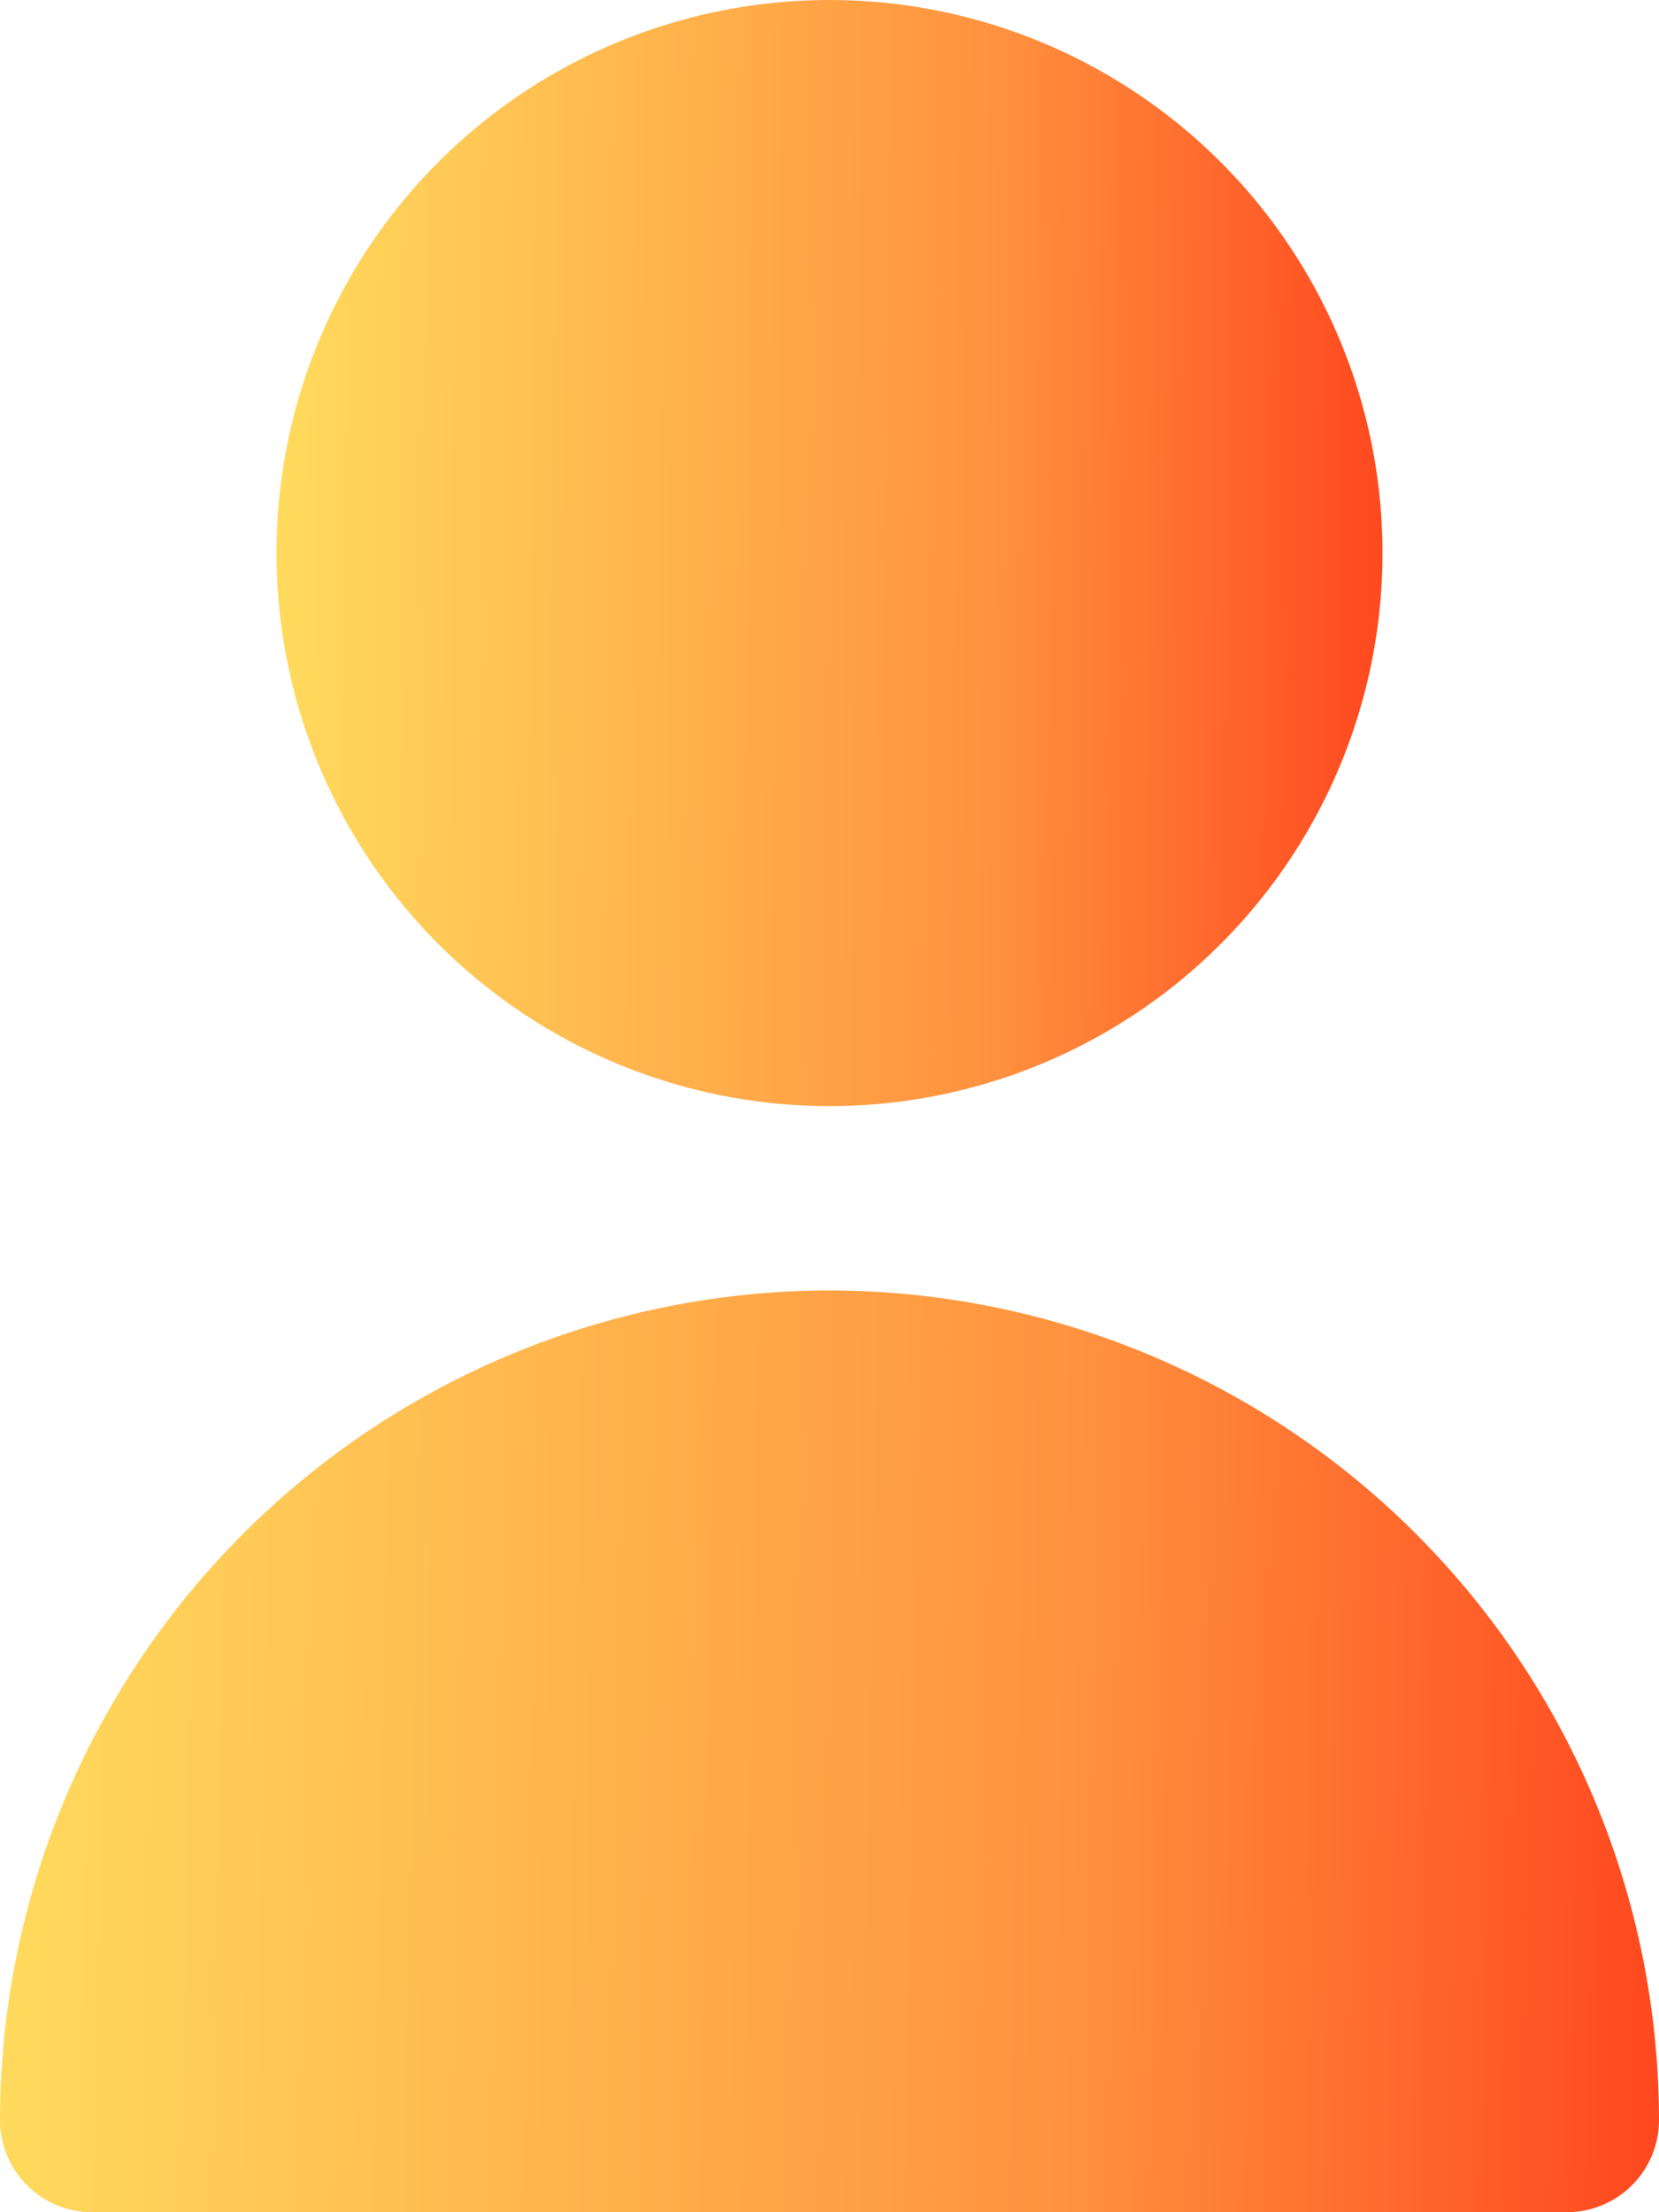 <svg xmlns="http://www.w3.org/2000/svg" xmlns:xlink="http://www.w3.org/1999/xlink" width="13.5" height="18" viewBox="0 0 13.5 18">
  <defs>
    <linearGradient id="linear-gradient" x1="1.338" y1="0.382" x2="0" y2="0.368" gradientUnits="objectBoundingBox">
      <stop offset="0" stop-color="#fe0000"/>
      <stop offset="0.512" stop-color="#ff913e"/>
      <stop offset="1" stop-color="#ffdb5d"/>
    </linearGradient>
  </defs>
  <g id="fi-sr-user" transform="translate(-2.25)">
    <circle id="Ellipse_347" data-name="Ellipse 347" cx="4.5" cy="4.5" r="4.5" transform="translate(4.5)" fill="url(#linear-gradient)"/>
    <path id="Path_1151" data-name="Path 1151" d="M9,10.5a6.757,6.757,0,0,0-6.75,6.75A.75.75,0,0,0,3,18H15a.75.75,0,0,0,.75-.75A6.757,6.757,0,0,0,9,10.5Z" fill="url(#linear-gradient)"/>
  </g>
</svg>
